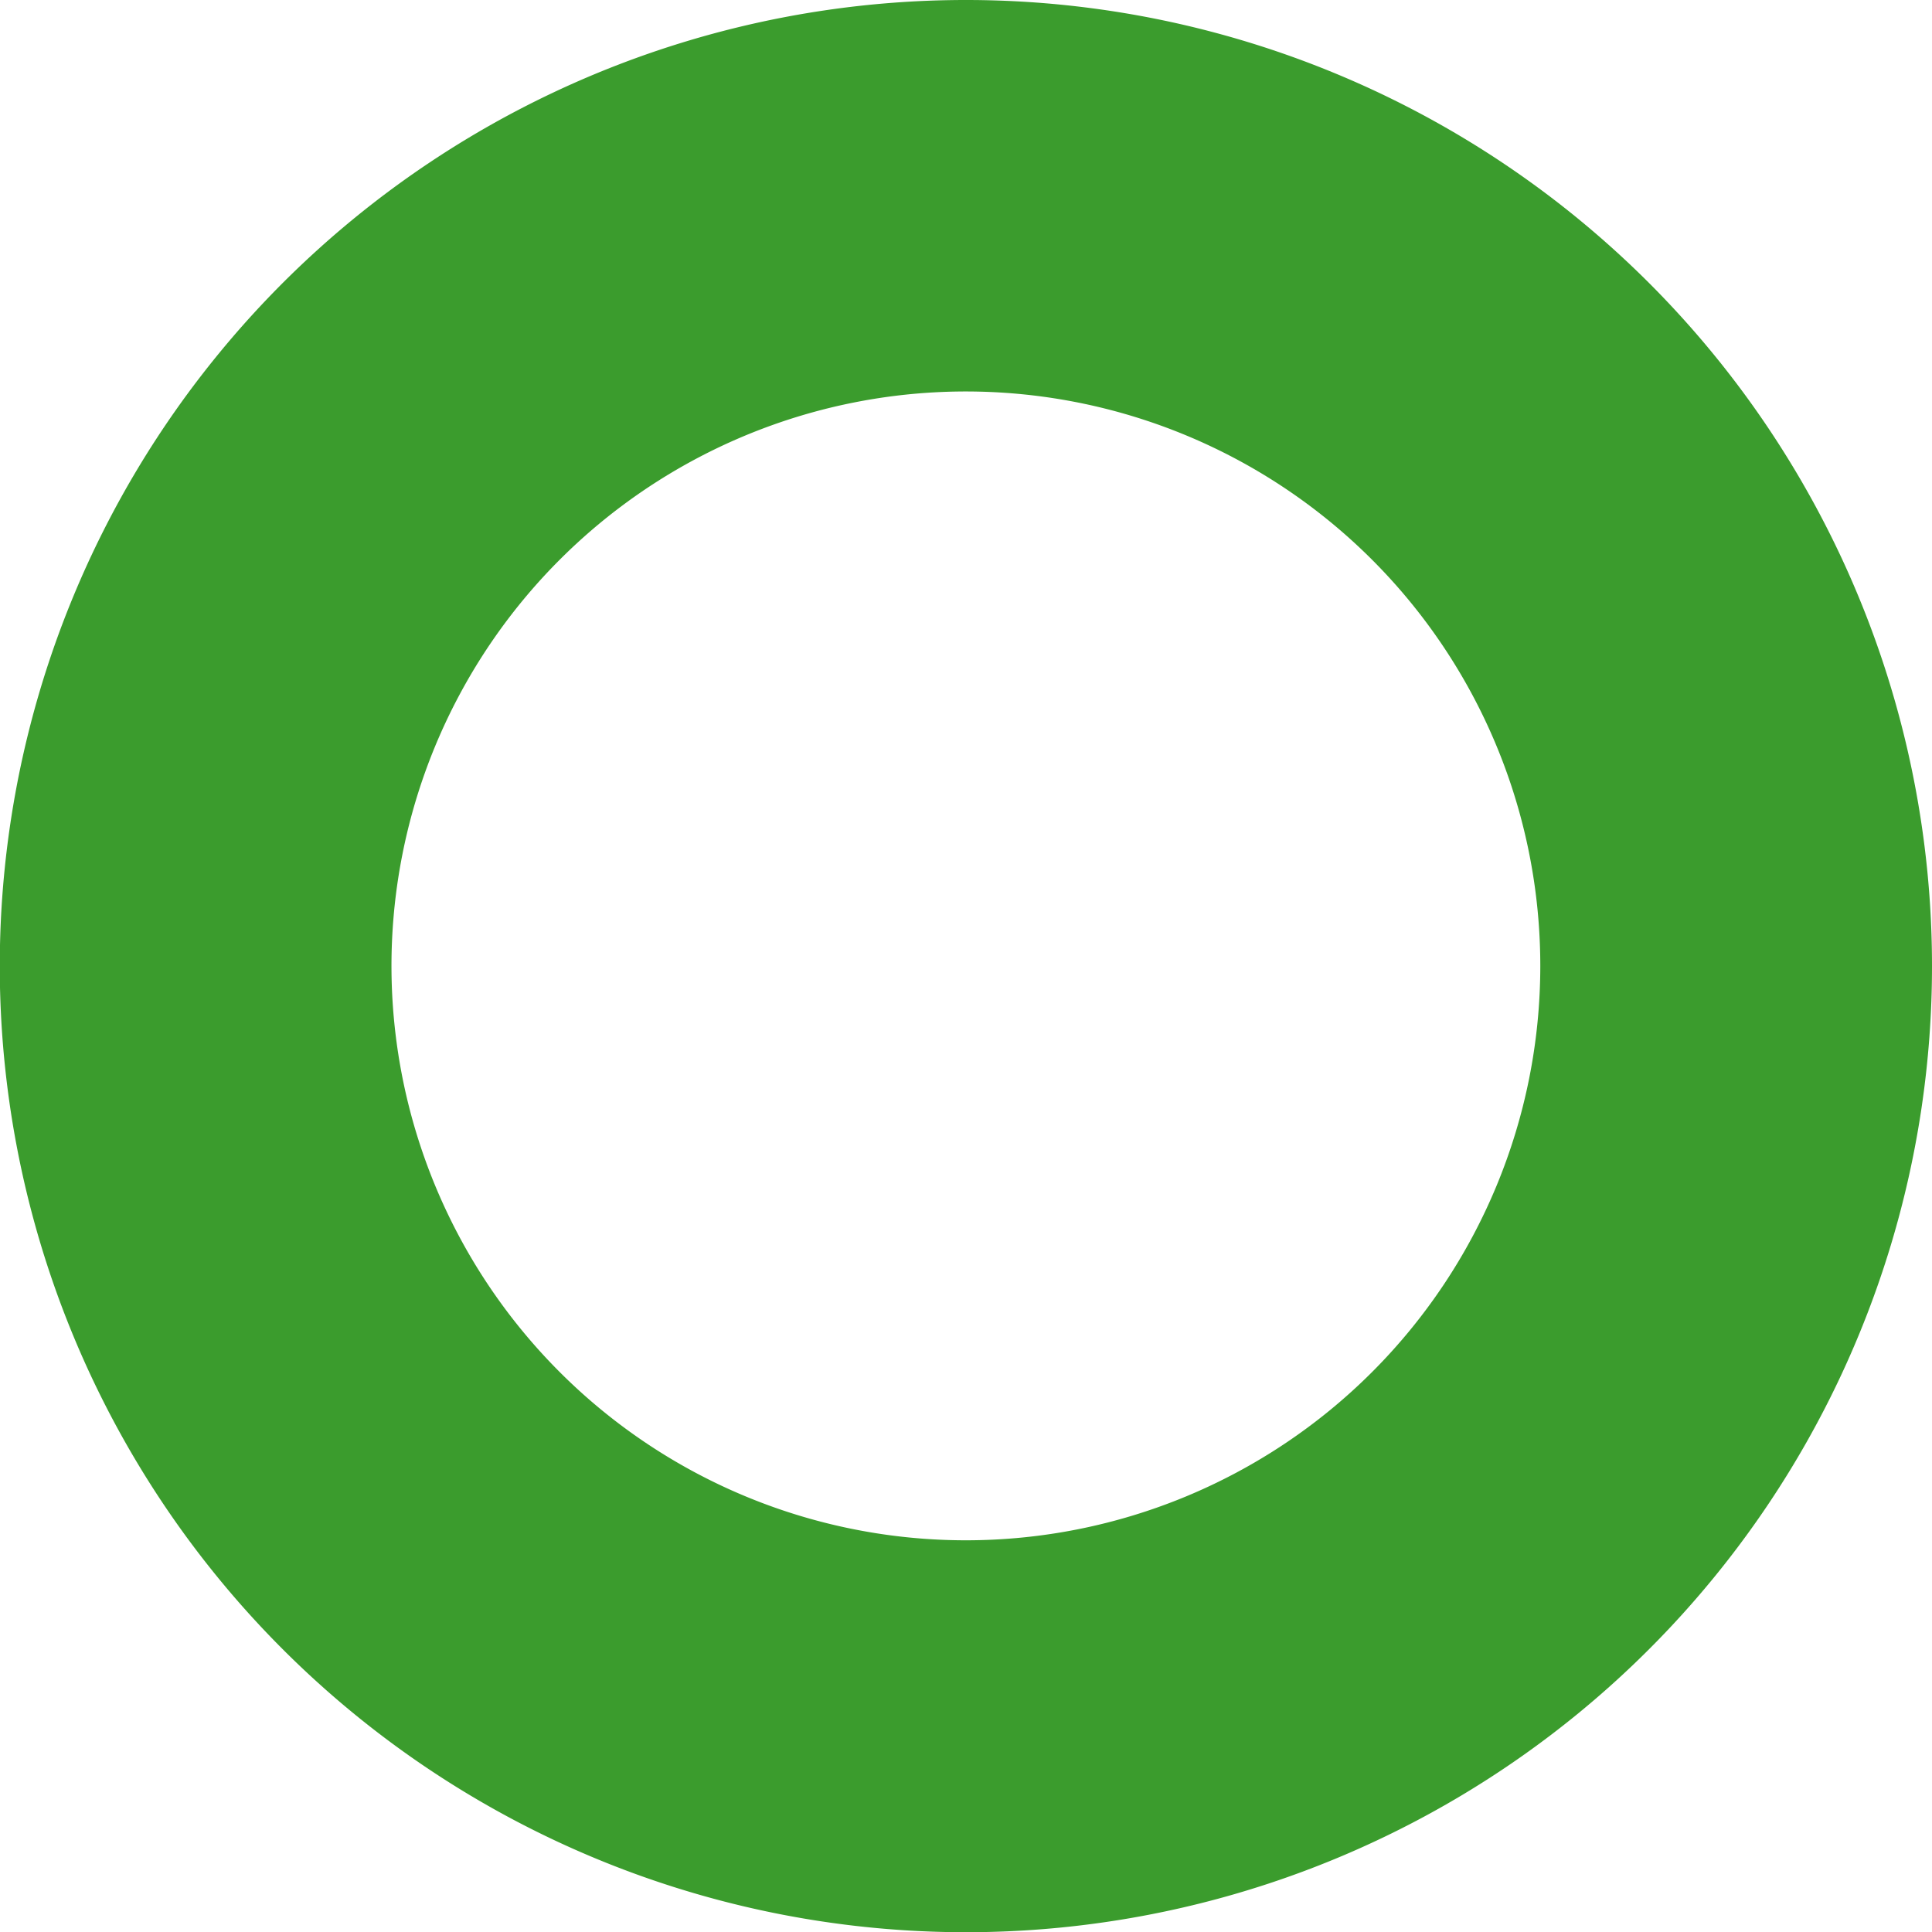 <svg xmlns="http://www.w3.org/2000/svg" viewBox="0 0 86.71 86.71"><defs><style>.cls-1{fill:#3b9c2d;}</style></defs><title>Green 2</title><g id="Layer_2" data-name="Layer 2"><g id="Layer_2-2" data-name="Layer 2"><path class="cls-1" d="M43.36,0A43.36,43.36,0,1,0,86.71,43.36,43.36,43.36,0,0,0,43.36,0Zm0,69.13A25.78,25.78,0,1,1,69.13,43.36,25.78,25.78,0,0,1,43.36,69.13Z"/></g></g></svg>